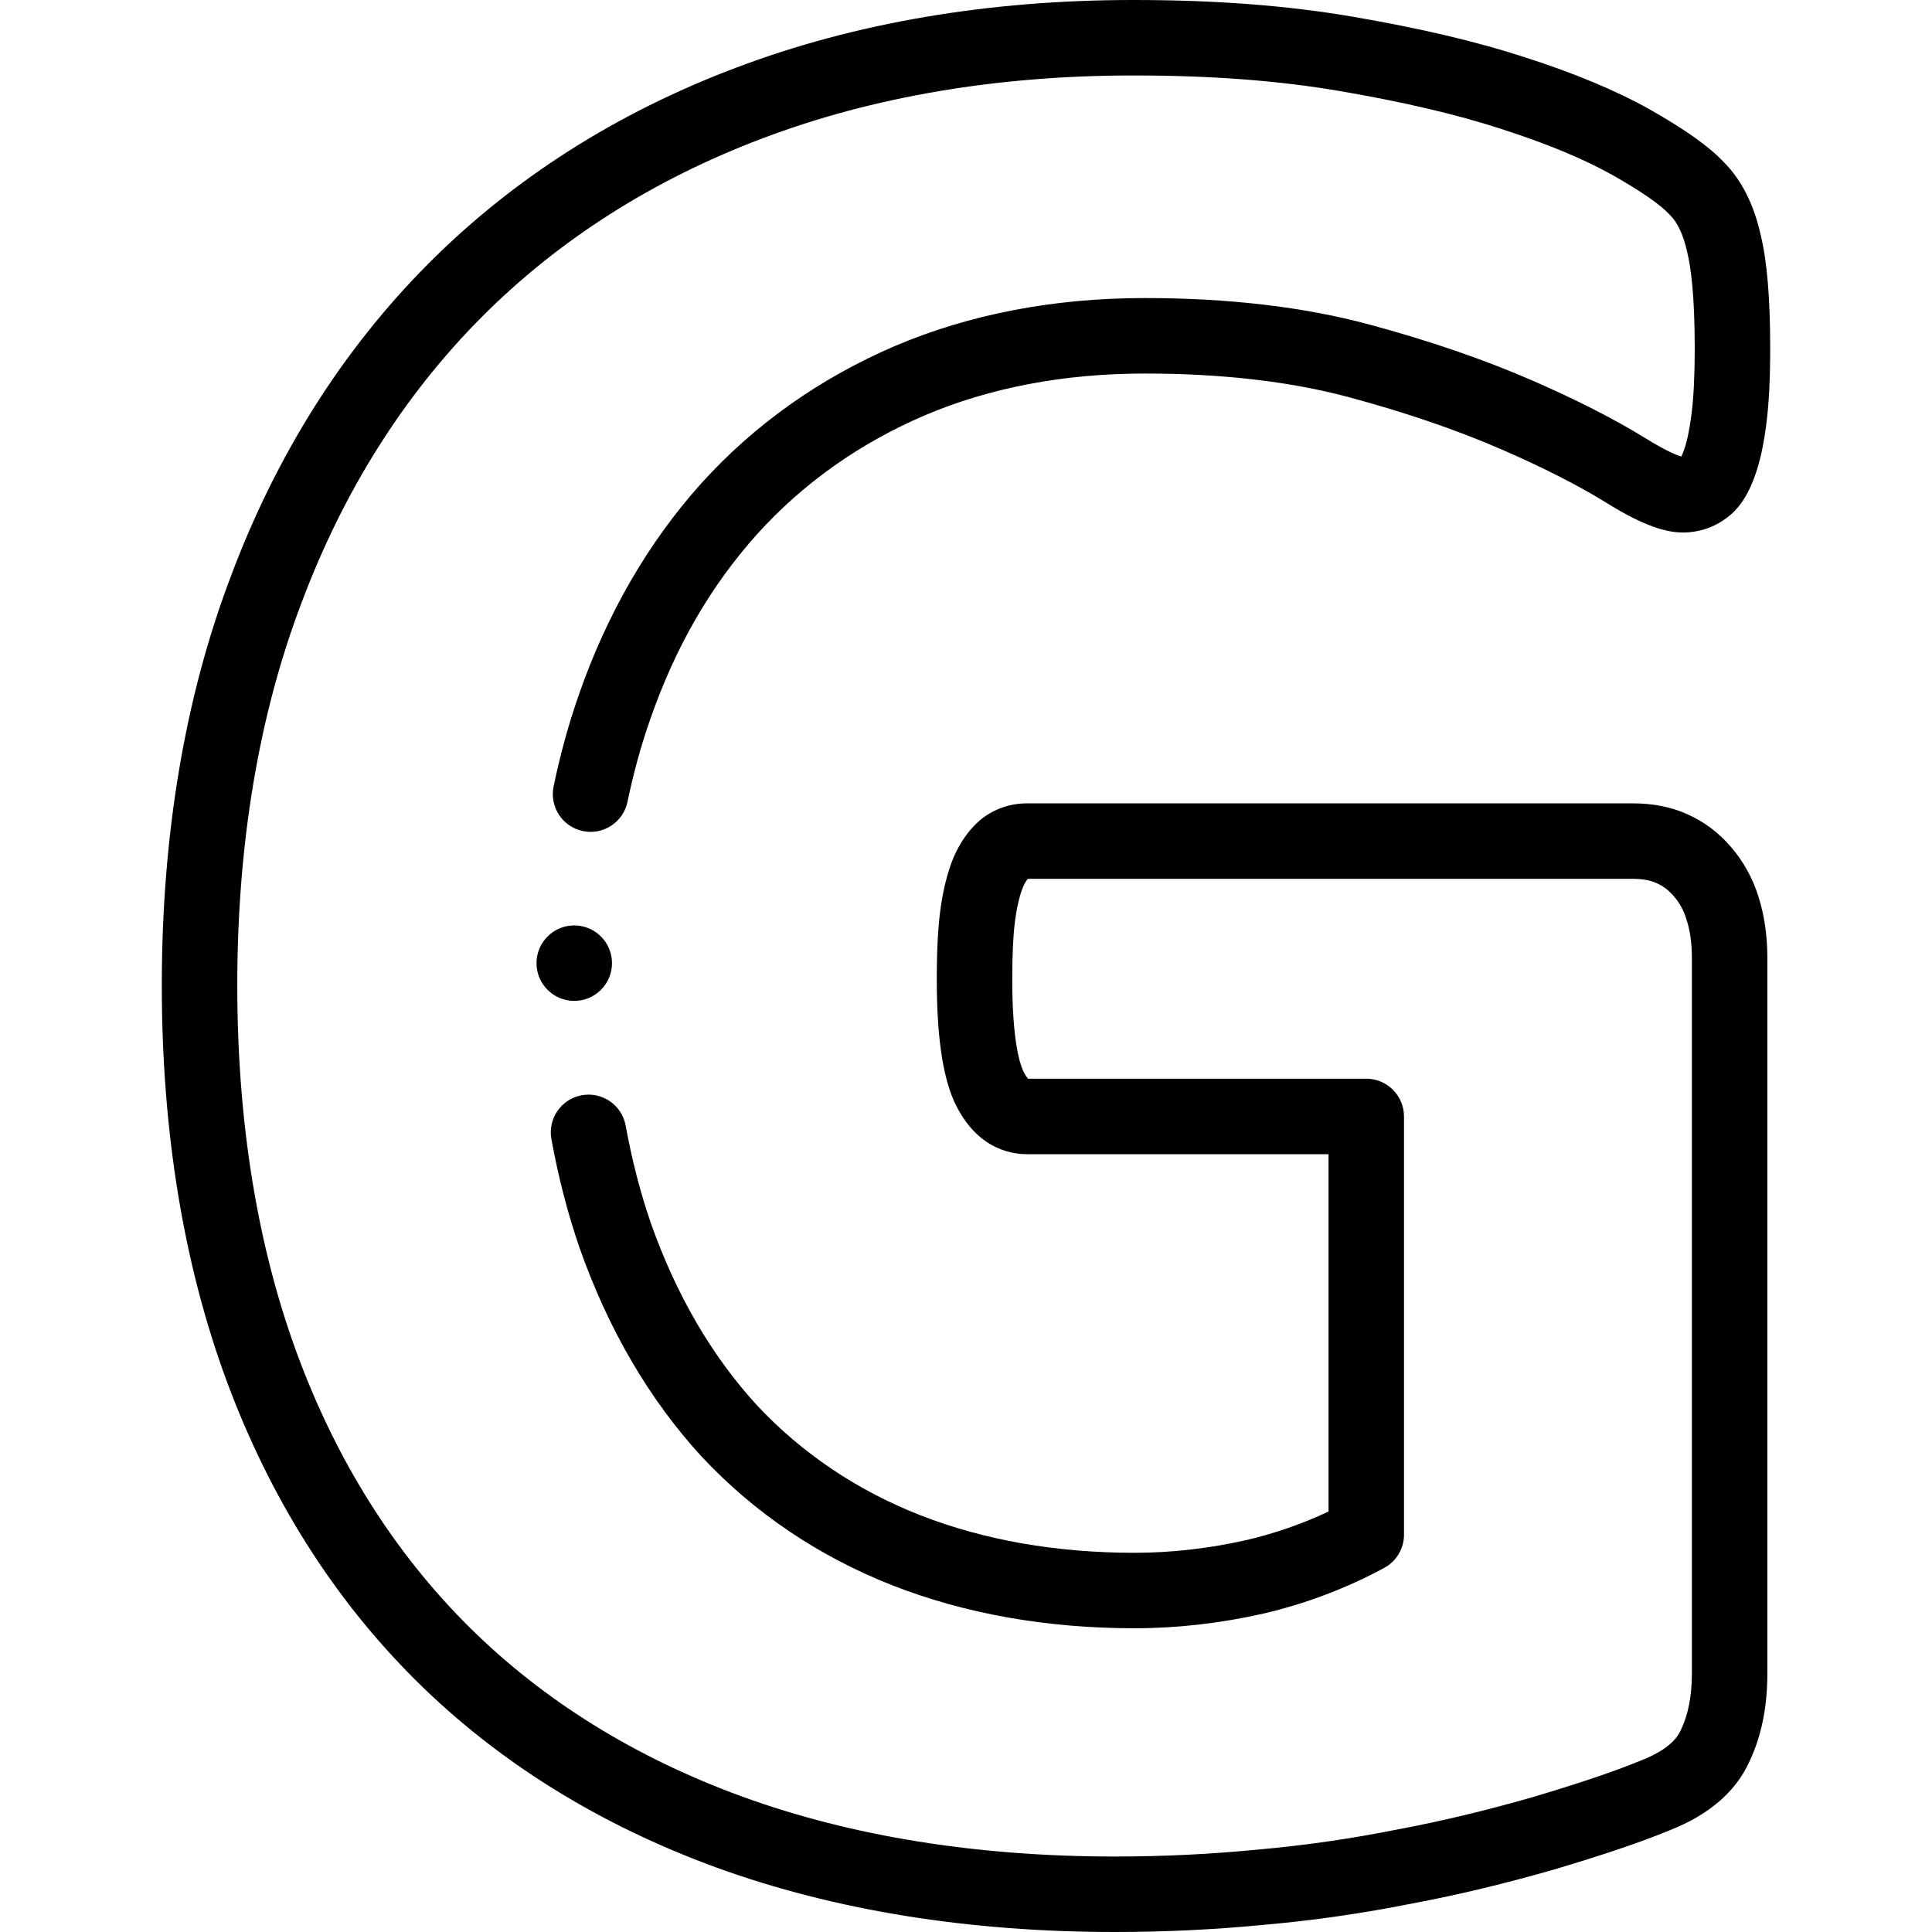 <svg id="Layer_1" enable-background="new 0 0 512 512" height="512" viewBox="0 0 512 512" width="512" xmlns="http://www.w3.org/2000/svg"><g><g><path d="m458.789 224.513c-3.374-3.906-7.176-6.763-11.624-8.731-4.205-1.913-9.083-2.883-14.501-2.883h-160.49c-4.447 0-8.622 1.433-12.071 4.143-.095.075-.189.151-.281.229-2.927 2.476-5.316 5.813-7.1 9.916-.029.067-.058.134-.085.202-1.538 3.759-2.717 8.464-3.413 13.605-.651 4.817-.967 10.875-.967 18.517 0 14.623 1.457 25.106 4.455 32.049.025.059.051.117.078.175 5.591 12.3 14.545 14.137 19.385 14.137h79.899v94.696c-6.877 3.244-14.157 5.78-21.671 7.548-9.944 2.249-19.959 3.39-29.767 3.39-20.738 0-39.848-3.355-56.776-9.964-16.77-6.592-31.322-16.392-43.191-29.059-12.022-13.072-21.533-29.417-28.245-48.512-2.755-8.023-4.981-16.66-6.619-25.67-.987-5.434-6.193-9.04-11.627-8.051-5.434.987-9.038 6.193-8.051 11.627 1.817 9.998 4.3 19.616 7.405 28.657 7.64 21.738 18.547 40.407 32.479 55.555 13.977 14.918 30.979 26.379 50.554 34.074 19.277 7.526 40.833 11.342 64.071 11.342 11.29 0 22.789-1.306 34.263-3.902 11.26-2.649 22.006-6.72 31.938-12.101 3.227-1.748 5.237-5.123 5.237-8.793v-110.838c0-5.523-4.477-10-10-10h-89.621c-.253-.27-.771-.927-1.415-2.322-1.056-2.497-2.781-8.899-2.781-24.039 0-6.737.257-11.917.788-15.838.61-4.518 1.538-7.303 2.063-8.612.492-1.11.944-1.773 1.277-2.161h160.279c2.553 0 4.652.369 6.239 1.097.047.021.094.042.142.063 1.743.767 3.164 1.854 4.584 3.498 1.484 1.731 2.618 3.813 3.28 6.019.02.066.041.132.062.197.927 2.874 1.397 6.271 1.397 10.095v189.578c0 5.99-.952 10.896-2.912 15.001-.027.057-.053.113-.079.17-1.748 3.845-6.584 6.399-10.333 7.864-.059.023-.117.046-.175.07-6.904 2.849-16.001 5.928-28.537 9.663-12.518 3.596-24.195 6.396-35.699 8.561-.038.007-.075.014-.112.021-12.46 2.492-24.959 4.295-37.152 5.361-.035.003-.07.006-.105.01-12.403 1.216-25.11 1.833-37.768 1.833-36.492 0-69.683-5.325-98.64-15.822-28.519-10.381-52.947-25.552-72.604-45.09-19.702-19.583-34.99-43.843-45.441-72.107-10.57-28.587-15.93-61.506-15.93-97.84 0-37.592 5.728-71.704 17.042-101.434 11.055-29.479 27.08-54.907 47.631-75.577 20.432-20.551 45.514-36.522 74.563-47.475 29.187-11.051 62.25-16.655 98.268-16.655 20.476 0 38.342 1.348 54.605 4.118 17.112 2.938 31.126 6.227 42.904 10.075 11.863 3.796 21.79 7.914 29.46 12.214 7.545 4.28 12.603 7.777 15.033 10.394.084.091.169.18.257.267 1.958 1.958 3.498 5.285 4.452 9.621.017.077.035.154.054.23.898 3.67 1.97 11.043 1.97 25.331 0 7.068-.263 12.66-.804 17.096-.667 5.471-1.494 8.451-2.07 9.987-.016.042-.031.083-.045.124-.253.703-.466 1.198-.627 1.536-1.126-.328-4.024-1.425-9.808-5.041-8.08-4.961-18.029-10.029-29.571-15.063-12.813-5.589-27.415-10.605-43.401-14.91-17.224-4.637-37.208-6.989-59.398-6.989-24.136 0-46.419 4.276-66.262 12.722-19.925 8.559-37.164 20.782-51.266 36.363-14.065 15.673-24.99 34.534-32.465 56.039-2.716 7.766-4.968 15.949-6.692 24.323-1.114 5.41 2.368 10.698 7.777 11.812 5.411 1.115 10.698-2.368 11.812-7.777 1.546-7.506 3.559-14.826 5.989-21.773 6.698-19.271 16.009-35.386 28.436-49.233 12.132-13.403 27.038-23.96 44.273-31.363 17.322-7.373 36.97-11.112 58.399-11.112 20.435 0 38.669 2.12 54.198 6.301 15.034 4.048 28.696 8.734 40.605 13.929 10.693 4.664 19.811 9.298 27.034 13.732 9.035 5.647 15.425 8.166 20.722 8.166 4.237 0 8.226-1.317 11.553-3.813 4.228-3.036 6.296-7.715 7.489-11.017 1.401-3.759 2.439-8.51 3.172-14.522.64-5.247.951-11.631.951-19.517 0-13.184-.823-22.991-2.516-29.973-1.79-8.057-5.047-14.522-9.685-19.219-3.94-4.196-10.208-8.665-19.741-14.072-8.883-4.98-20.049-9.637-33.13-13.823-12.653-4.135-27.593-7.653-45.687-10.759-17.399-2.964-36.363-4.404-57.977-4.404-38.446 0-73.892 6.04-105.338 17.946-31.733 11.964-59.213 29.487-81.677 52.083-22.563 22.694-40.117 50.503-52.157 82.61-12.165 31.965-18.333 68.47-18.333 108.502 0 38.709 5.777 73.961 17.171 104.777 11.466 31.009 28.322 57.708 50.1 79.355 21.729 21.597 48.599 38.318 79.875 49.703 31.161 11.296 66.646 17.024 105.469 17.024 13.287 0 26.632-.647 39.663-1.922 12.887-1.128 26.084-3.031 39.227-5.657 12.106-2.28 24.363-5.219 37.562-9.011 13.245-3.945 22.929-7.231 30.464-10.335 10.386-4.077 17.495-10.163 21.131-18.09 3.247-6.835 4.825-14.536 4.825-23.538v-189.579c0-5.873-.785-11.302-2.333-16.139-1.462-4.822-3.958-9.381-7.245-13.216z"/><path d="m152.176 245.248c-5.523 0-9.996 4.477-9.996 10s4.48 10 10.003 10 10-4.477 10-10-4.477-10-10-10z"/></g></g></svg>